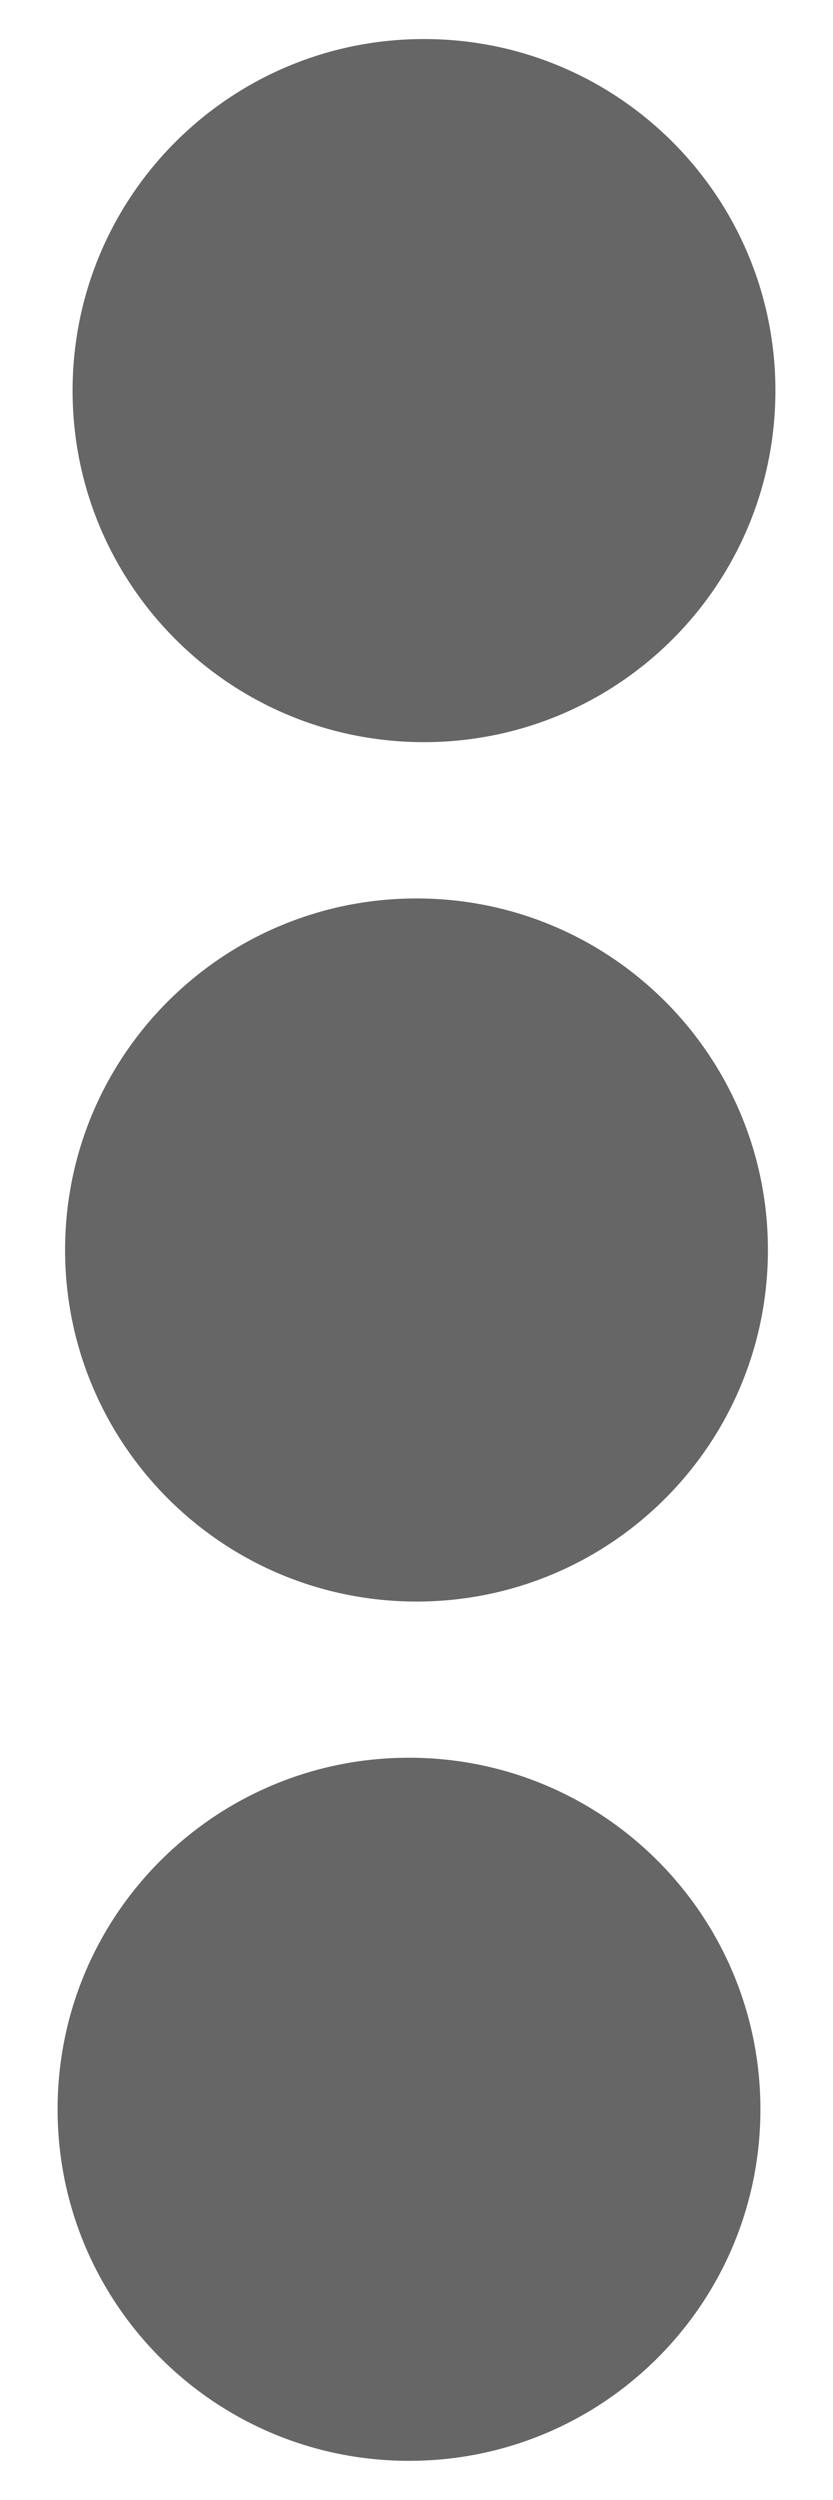 <svg width="7" height="21" viewBox="0 0 7 21" fill="none" xmlns="http://www.w3.org/2000/svg">
<path d="M3.526 7.547C5.158 7.561 6.467 8.893 6.453 10.525C6.439 12.158 5.107 13.467 3.474 13.453C1.842 13.438 0.533 12.106 0.547 10.474C0.561 8.842 1.893 7.533 3.526 7.547ZM0.61 3.256C0.596 4.888 1.905 6.22 3.537 6.234C5.17 6.248 6.502 4.939 6.516 3.307C6.53 1.675 5.221 0.342 3.589 0.328C1.956 0.314 0.624 1.623 0.61 3.256ZM0.484 17.692C0.47 19.325 1.779 20.657 3.412 20.671C5.044 20.685 6.376 19.376 6.39 17.744C6.404 16.112 5.095 14.779 3.463 14.765C1.831 14.751 0.498 16.06 0.484 17.692Z" fill="#666666"/>
</svg>
